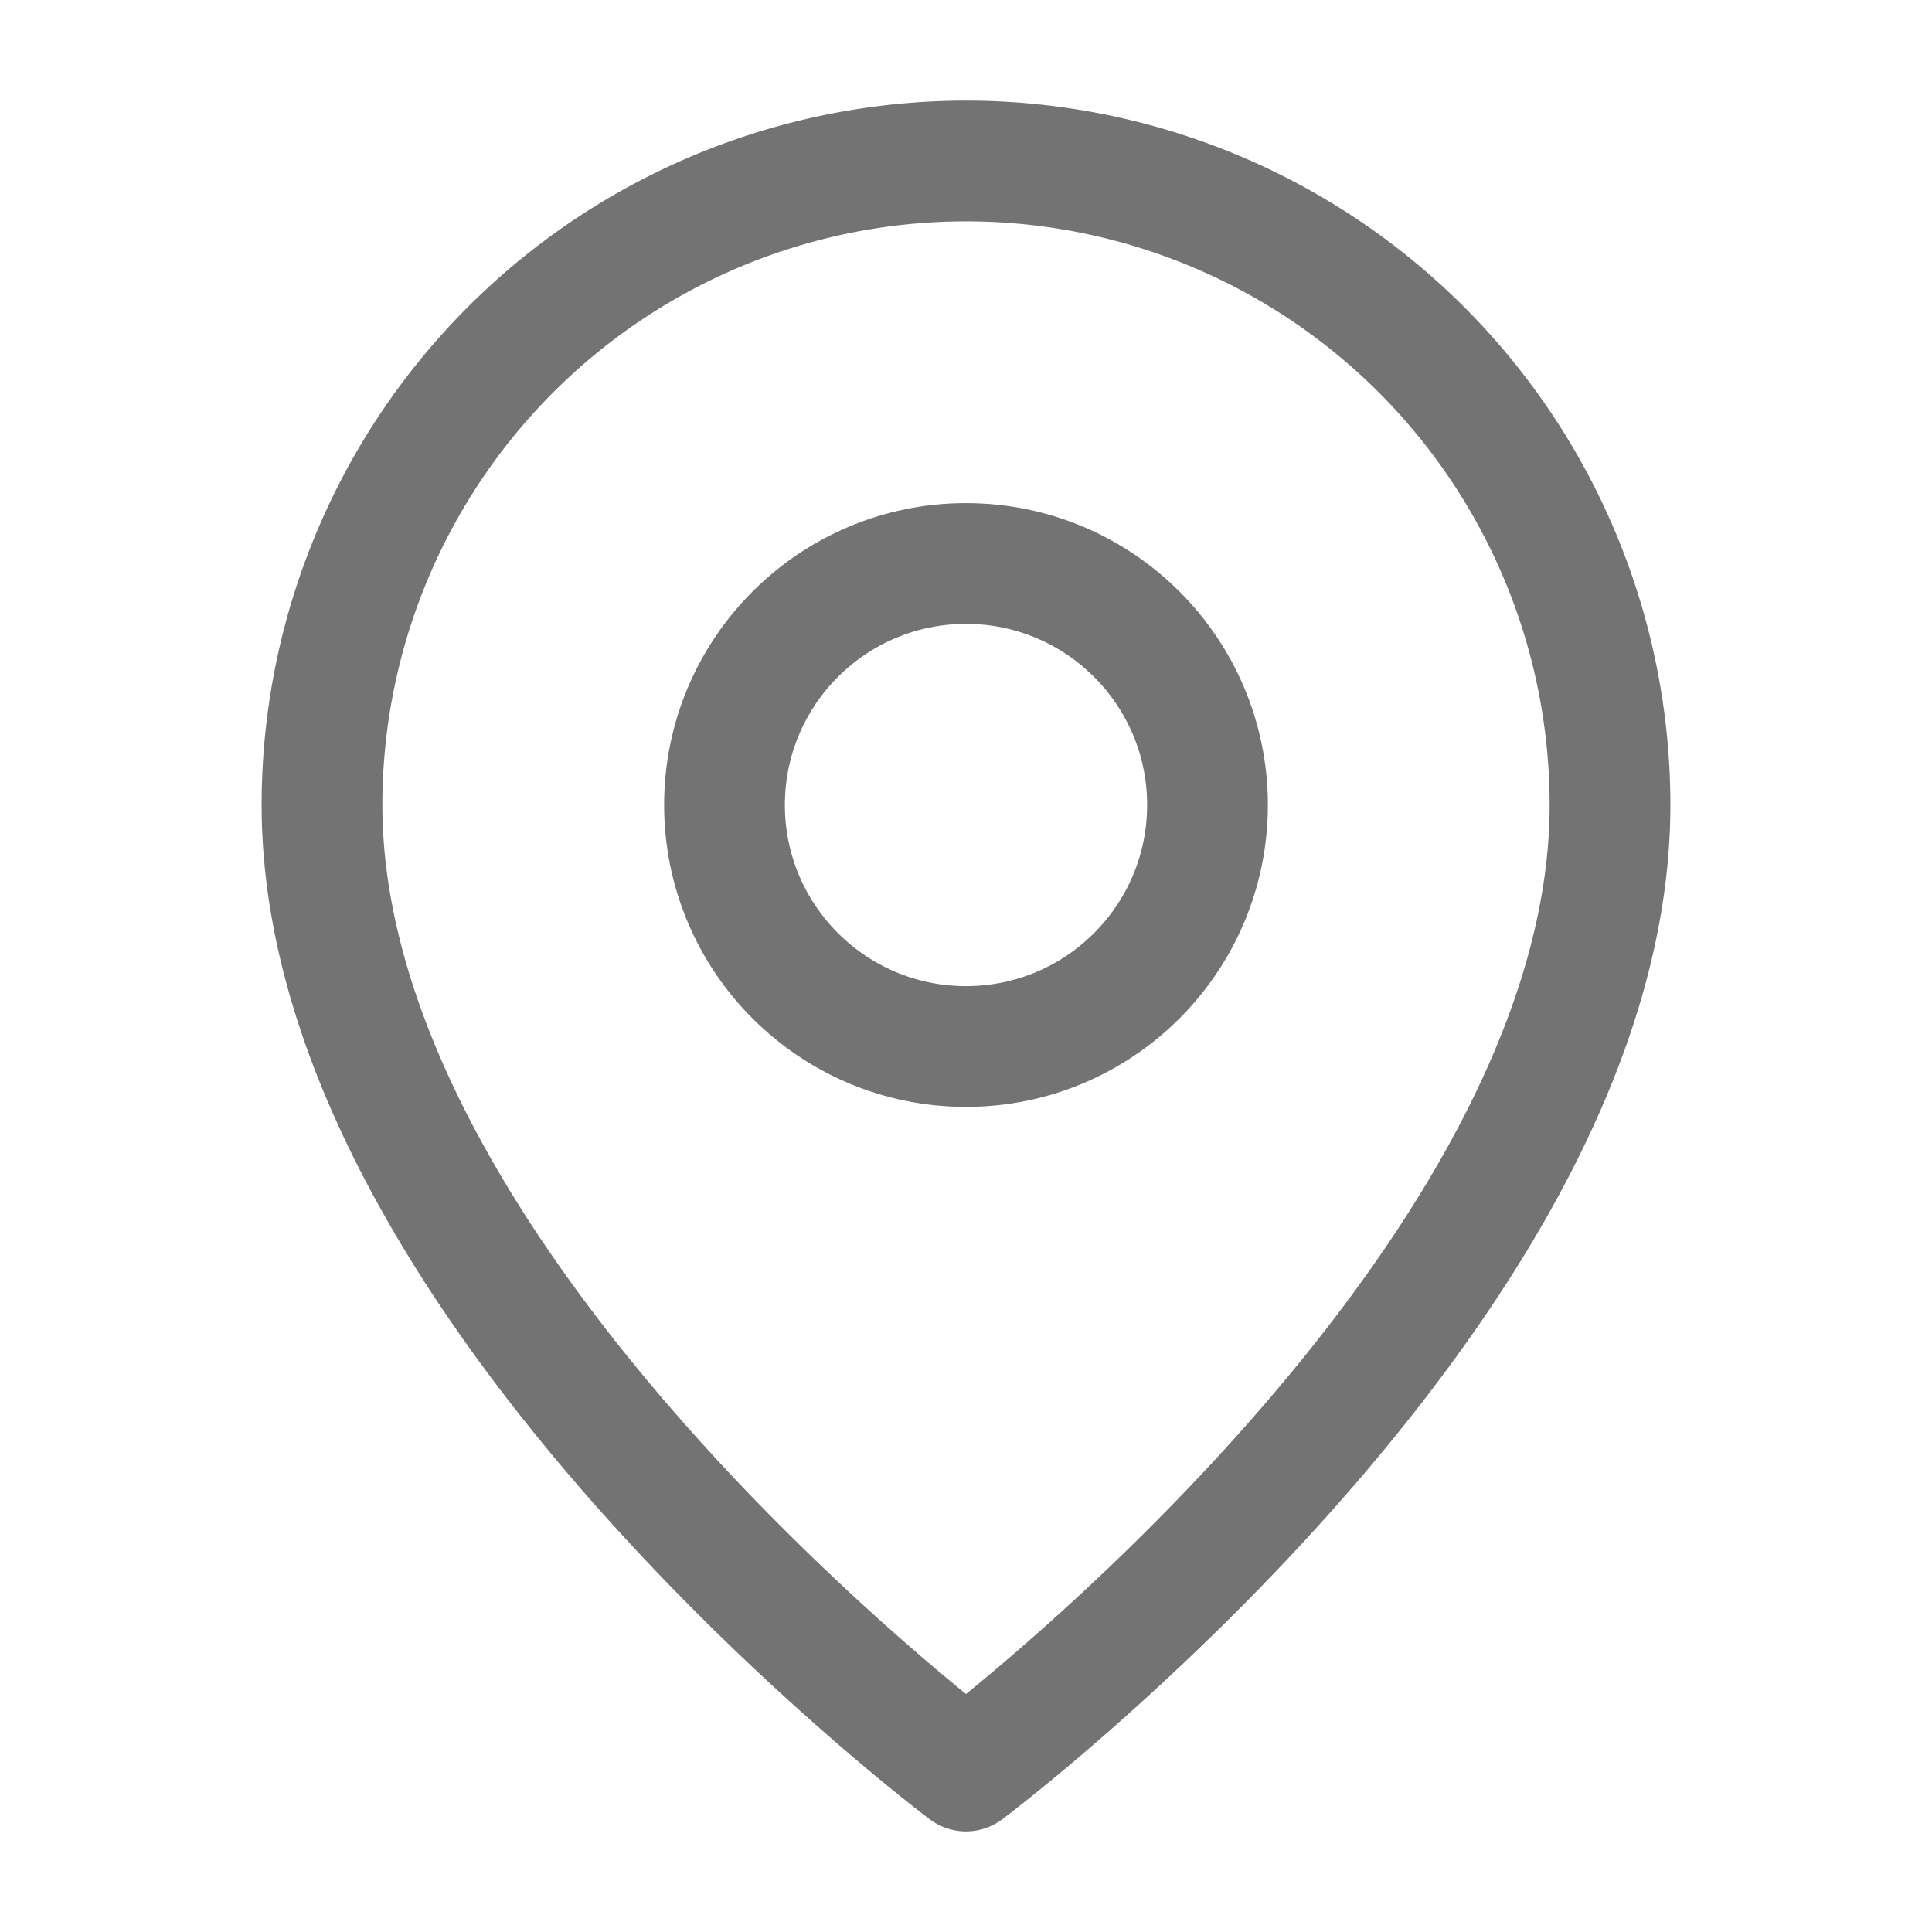 <svg
          xmlns="http://www.w3.org/2000/svg"
          width="24"
          height="24"
          viewBox="0 0 24 24"
          fill="none"
          color="#737373"
          stroke="currentColor"
          stroke-width="1.5"
          stroke-linecap="round"
          stroke-linejoin="round"
        >
          <path d="M20 10c0 6-8 12-8 12s-8-6-8-12a8 8 0 0 1 16 0Z" />
          <circle cx="12" cy="10" r="3" />
        </svg>
